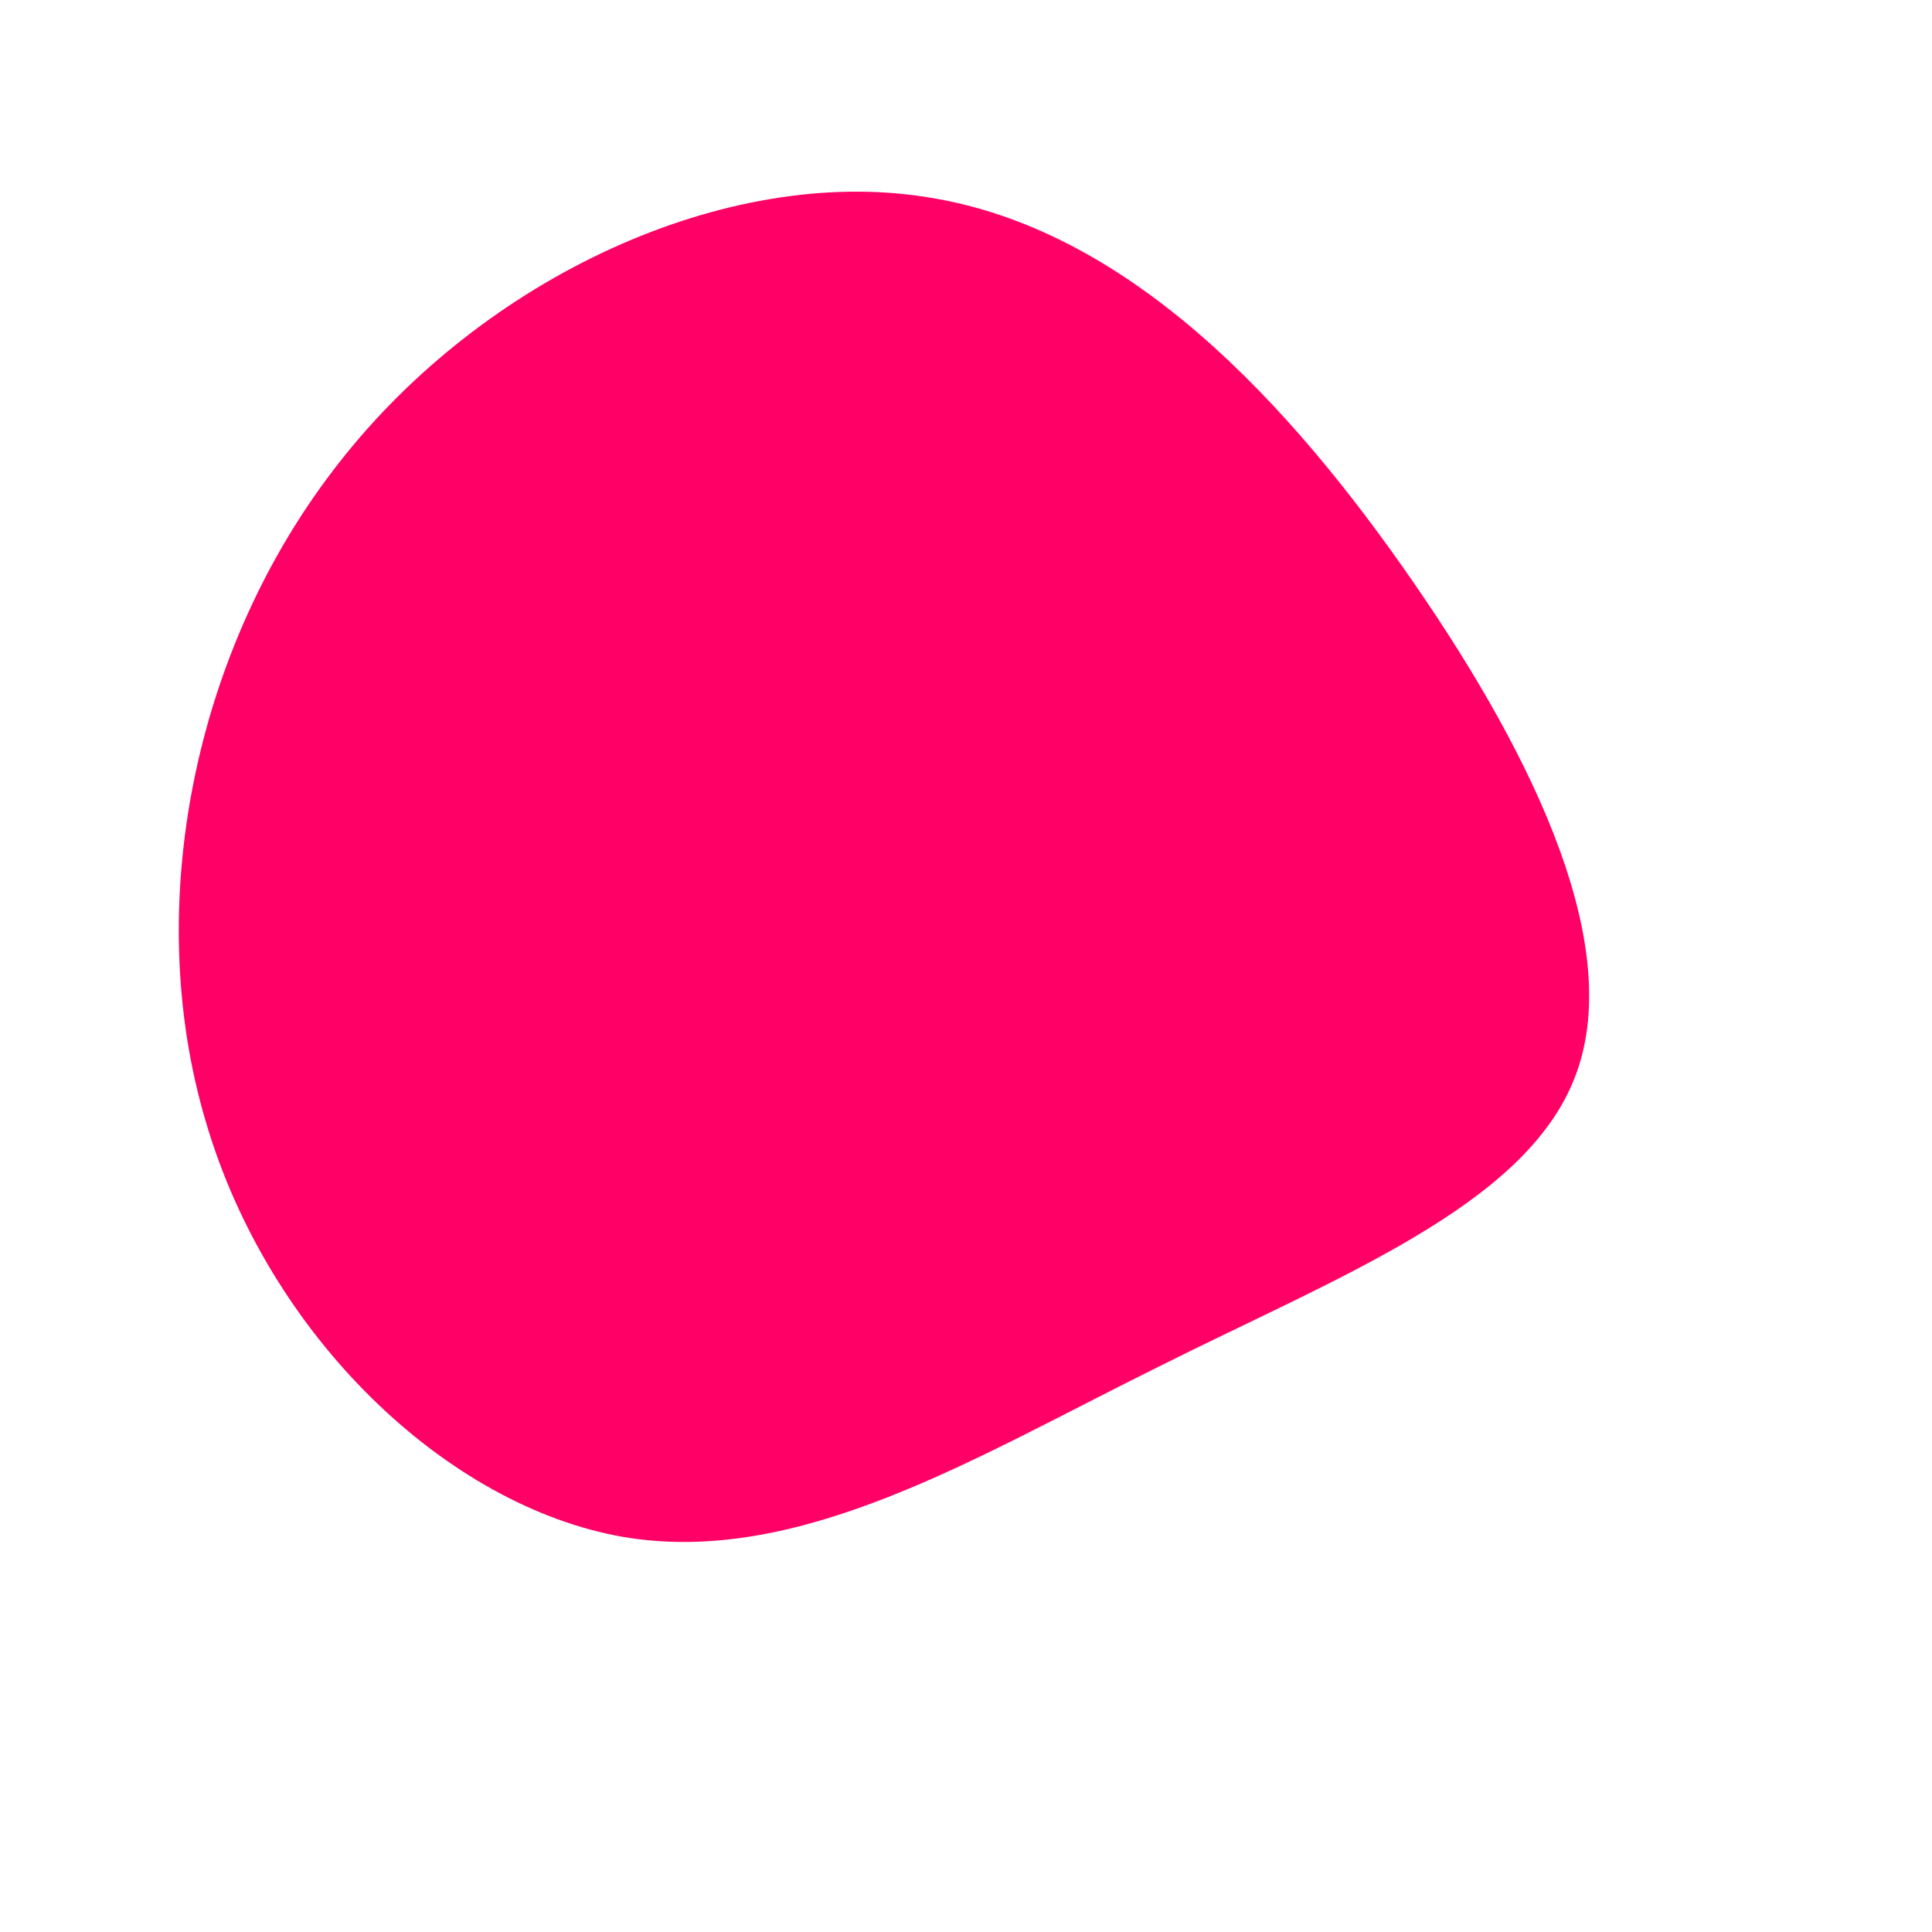 <?xml version="1.0" standalone="no"?>
<svg viewBox="0 0 200 200" xmlns="http://www.w3.org/2000/svg">
  <path fill="#FF0066" d="M46.4,-39.6C59.3,-20.9,68.2,-1.6,63,11.6C57.8,24.9,38.4,32.2,19.7,41.6C0.9,50.9,-17.3,62.2,-35.5,59.1C-53.8,55.9,-72.2,38.3,-78.7,16.1C-85.3,-6.1,-80,-32.9,-64.9,-52.1C-49.9,-71.3,-24.9,-82.9,-4.1,-79.6C16.8,-76.4,33.5,-58.3,46.4,-39.6Z" transform="translate(100 100)" />
</svg>
